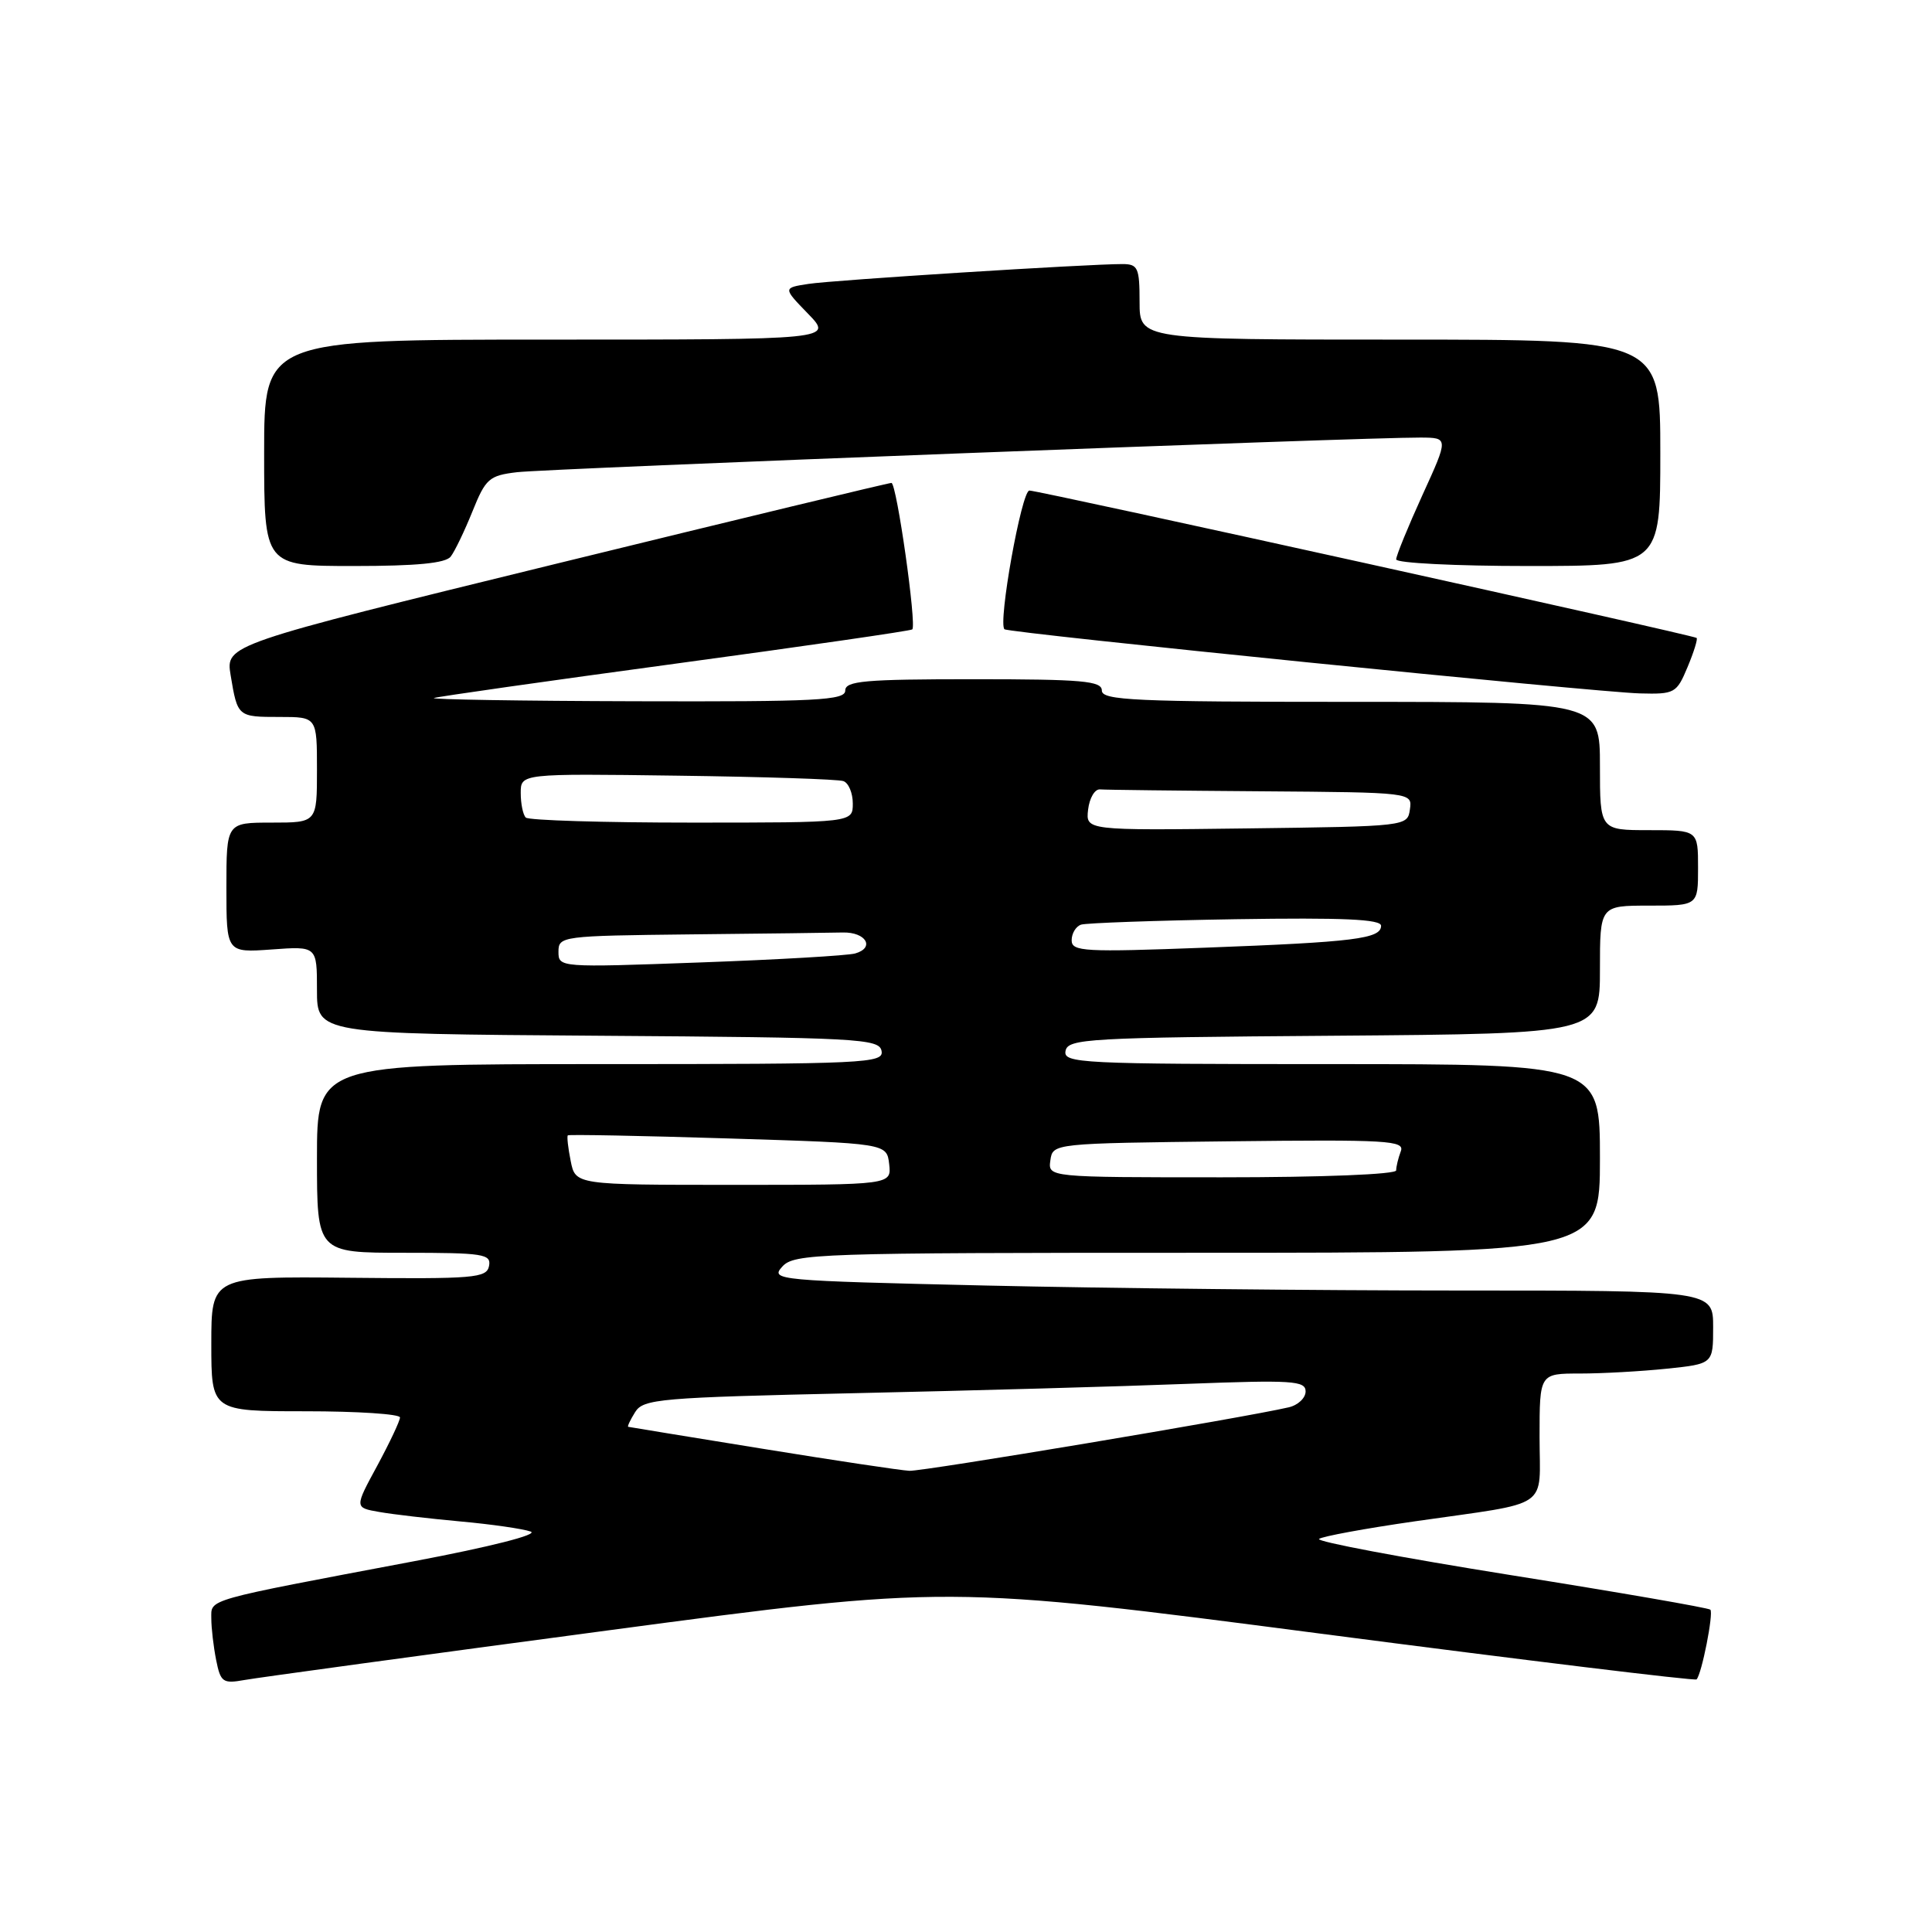 <?xml version="1.0" encoding="UTF-8" standalone="no"?>
<!DOCTYPE svg PUBLIC "-//W3C//DTD SVG 1.1//EN" "http://www.w3.org/Graphics/SVG/1.1/DTD/svg11.dtd" >
<svg xmlns="http://www.w3.org/2000/svg" xmlns:xlink="http://www.w3.org/1999/xlink" version="1.1" viewBox="0 0 256 256">
 <g >
 <path fill="currentColor"
d=" M 80.54 216.04 C 125.59 210.03 125.59 210.03 175.01 216.47 C 202.18 220.01 224.59 222.74 224.80 222.53 C 225.48 221.86 227.08 213.75 226.63 213.29 C 226.39 213.05 214.46 210.98 200.12 208.70 C 185.79 206.41 174.38 204.26 174.78 203.92 C 175.18 203.58 180.90 202.53 187.50 201.58 C 205.78 198.95 204.00 200.16 204.00 190.39 C 204.00 182.00 204.00 182.00 209.35 182.00 C 212.30 182.00 217.47 181.71 220.85 181.36 C 227.00 180.72 227.00 180.72 227.00 175.86 C 227.00 171.00 227.00 171.00 193.16 171.00 C 174.55 171.00 146.42 170.70 130.65 170.34 C 102.90 169.70 102.04 169.62 103.65 167.84 C 105.22 166.10 108.14 166.00 158.65 166.00 C 212.00 166.00 212.00 166.00 212.00 153.50 C 212.00 141.00 212.00 141.00 176.43 141.00 C 143.09 141.00 140.87 140.89 141.19 139.25 C 141.50 137.63 144.12 137.48 176.76 137.24 C 212.00 136.97 212.00 136.97 212.00 128.49 C 212.00 120.00 212.00 120.00 218.50 120.00 C 225.00 120.00 225.00 120.00 225.00 115.00 C 225.00 110.00 225.00 110.00 218.50 110.00 C 212.00 110.00 212.00 110.00 212.00 101.50 C 212.00 93.00 212.00 93.00 179.00 93.00 C 150.33 93.00 146.00 92.80 146.00 91.50 C 146.00 90.23 143.44 90.00 129.00 90.00 C 114.56 90.00 112.00 90.23 112.00 91.50 C 112.00 92.80 108.29 92.99 84.25 92.92 C 68.99 92.88 56.95 92.68 57.50 92.49 C 58.05 92.30 72.45 90.25 89.50 87.94 C 106.55 85.63 120.67 83.59 120.88 83.40 C 121.49 82.87 118.81 64.00 118.12 63.99 C 117.78 63.98 97.79 68.80 73.70 74.70 C 29.90 85.43 29.90 85.43 30.56 89.47 C 31.48 94.99 31.49 95.00 37.06 95.00 C 42.00 95.00 42.00 95.00 42.00 102.00 C 42.00 109.00 42.00 109.00 36.00 109.00 C 30.00 109.00 30.00 109.00 30.00 117.62 C 30.00 126.24 30.00 126.24 36.00 125.81 C 42.00 125.37 42.00 125.37 42.00 131.17 C 42.00 136.98 42.00 136.98 79.24 137.24 C 113.78 137.48 116.50 137.63 116.81 139.25 C 117.13 140.89 114.82 141.00 79.57 141.00 C 42.00 141.00 42.00 141.00 42.00 153.50 C 42.00 166.00 42.00 166.00 53.57 166.00 C 64.06 166.00 65.11 166.16 64.80 167.75 C 64.48 169.35 62.87 169.48 46.23 169.31 C 28.00 169.13 28.00 169.13 28.00 178.06 C 28.00 187.00 28.00 187.00 40.50 187.00 C 47.38 187.00 53.00 187.37 53.00 187.82 C 53.00 188.27 51.64 191.15 49.99 194.21 C 46.97 199.77 46.97 199.77 50.24 200.34 C 52.03 200.66 56.88 201.22 61.00 201.60 C 65.12 201.97 69.32 202.58 70.32 202.94 C 71.40 203.33 65.02 204.95 54.82 206.88 C 26.87 212.16 28.00 211.84 28.00 214.46 C 28.00 215.72 28.29 218.19 28.64 219.96 C 29.23 222.91 29.53 223.12 32.39 222.61 C 34.10 222.30 55.77 219.34 80.54 216.04 Z  M 223.61 88.39 C 224.44 86.41 224.98 84.67 224.81 84.53 C 224.34 84.14 137.67 65.00 136.40 65.00 C 135.36 65.00 132.21 82.61 133.10 83.38 C 133.67 83.88 211.56 91.74 217.30 91.88 C 221.91 92.00 222.16 91.86 223.61 88.39 Z  M 59.72 73.75 C 60.26 73.06 61.55 70.37 62.60 67.77 C 64.35 63.42 64.81 63.01 68.50 62.57 C 72.44 62.09 180.97 57.93 188.22 57.98 C 191.95 58.00 191.95 58.00 188.47 65.62 C 186.56 69.82 185.00 73.64 185.00 74.12 C 185.00 74.61 192.88 75.00 202.50 75.00 C 220.00 75.00 220.00 75.00 220.00 60.00 C 220.00 45.00 220.00 45.00 185.50 45.00 C 151.00 45.00 151.00 45.00 151.00 40.00 C 151.00 35.48 150.78 35.00 148.75 34.99 C 144.21 34.98 110.39 37.11 107.12 37.62 C 103.74 38.14 103.74 38.14 107.07 41.57 C 110.39 45.00 110.39 45.00 72.70 45.00 C 35.00 45.00 35.00 45.00 35.00 60.00 C 35.00 75.00 35.00 75.00 46.88 75.00 C 55.20 75.00 59.05 74.63 59.72 73.75 Z  M 101.00 191.96 C 91.38 190.40 83.38 189.10 83.24 189.06 C 83.10 189.03 83.51 188.15 84.16 187.11 C 85.25 185.36 87.37 185.18 113.42 184.60 C 128.86 184.26 148.59 183.71 157.25 183.37 C 171.25 182.84 173.00 182.95 173.00 184.37 C 173.00 185.24 171.99 186.20 170.75 186.48 C 164.81 187.86 122.25 194.98 120.50 194.89 C 119.40 194.84 110.62 193.52 101.00 191.96 Z  M 75.62 153.84 C 75.27 152.10 75.10 150.57 75.24 150.44 C 75.38 150.31 84.95 150.49 96.50 150.85 C 117.50 151.50 117.50 151.50 117.82 154.25 C 118.13 157.00 118.13 157.00 97.19 157.00 C 76.25 157.00 76.25 157.00 75.62 153.84 Z  M 139.18 153.75 C 139.50 151.50 139.50 151.50 162.86 151.23 C 183.94 150.99 186.17 151.12 185.61 152.56 C 185.28 153.44 185.00 154.58 185.00 155.08 C 185.00 155.61 175.27 156.00 161.93 156.00 C 138.86 156.00 138.86 156.00 139.18 153.75 Z  M 74.00 126.11 C 74.00 124.05 74.43 124.00 91.50 123.81 C 101.12 123.71 110.20 123.60 111.67 123.56 C 114.75 123.49 115.98 125.58 113.31 126.34 C 112.31 126.62 103.06 127.16 92.75 127.53 C 74.13 128.21 74.00 128.20 74.00 126.11 Z  M 142.00 124.59 C 142.00 123.68 142.56 122.75 143.25 122.52 C 143.94 122.30 153.16 121.97 163.75 121.80 C 177.97 121.58 183.00 121.80 183.00 122.67 C 183.00 124.39 179.45 124.83 159.75 125.57 C 143.64 126.18 142.00 126.09 142.00 124.59 Z  M 144.18 107.27 C 144.36 105.75 145.06 104.55 145.75 104.60 C 146.44 104.66 156.03 104.77 167.07 104.85 C 187.14 105.00 187.14 105.00 186.82 107.25 C 186.50 109.49 186.44 109.50 165.18 109.77 C 143.86 110.04 143.86 110.04 144.18 107.27 Z  M 69.67 108.33 C 69.30 107.97 69.00 106.50 69.00 105.08 C 69.00 102.50 69.00 102.50 89.75 102.78 C 101.16 102.93 111.06 103.25 111.75 103.50 C 112.44 103.74 113.00 105.08 113.00 106.47 C 113.00 109.00 113.00 109.00 91.67 109.00 C 79.93 109.00 70.03 108.70 69.67 108.33 Z "/>
</g>
</svg>